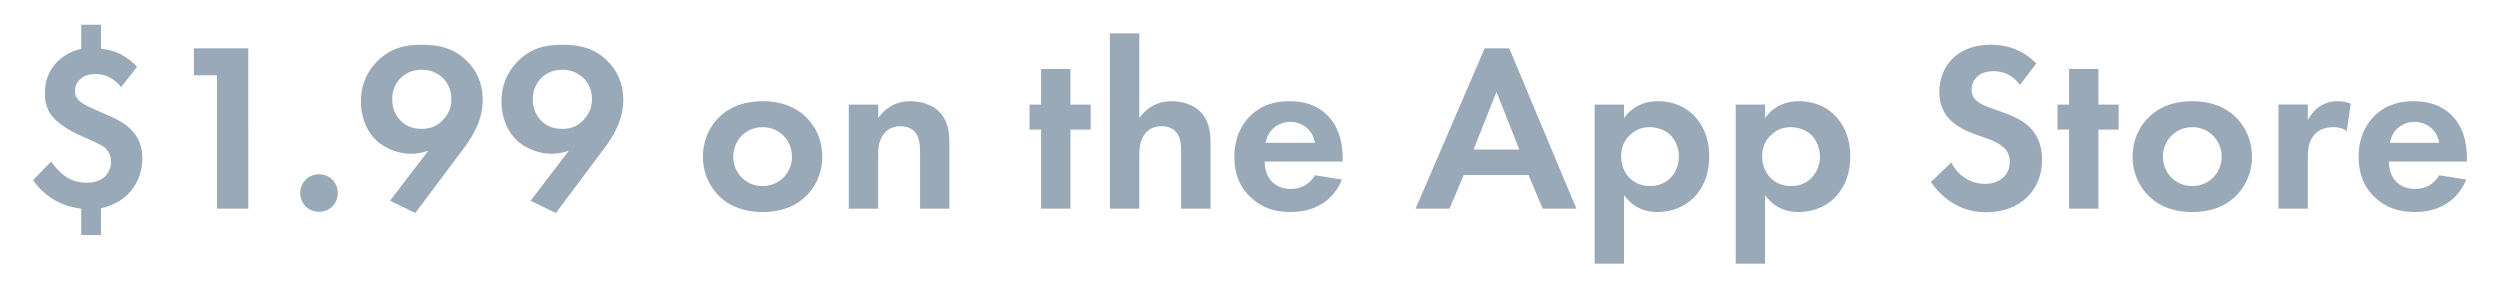 <?xml version="1.0" encoding="utf-8"?>
<!-- Generator: Adobe Illustrator 17.0.0, SVG Export Plug-In . SVG Version: 6.00 Build 0)  -->
<!DOCTYPE svg PUBLIC "-//W3C//DTD SVG 1.1//EN" "http://www.w3.org/Graphics/SVG/1.1/DTD/svg11.dtd">
<svg version="1.1" id="Слой_1" xmlns="http://www.w3.org/2000/svg" xmlns:xlink="http://www.w3.org/1999/xlink" x="0px" y="0px"
	 width="260px" height="30px" viewBox="0 0 260 30" enable-background="new 0 0 260 30" xml:space="preserve">
<g>
	<g>
		<path fill="#9AA9B7" d="M10.5,11.675c-1.352-0.6-1.752-0.8-2.052-1.025c-0.451-0.325-0.651-0.675-0.651-1.175
			c0-0.4,0.125-0.825,0.476-1.175c0.501-0.525,1.176-0.6,1.702-0.6c0.476,0,1.627,0.125,2.628,1.35l1.652-2.1
			c-0.451-0.5-1.001-0.925-1.702-1.3c-0.651-0.325-1.302-0.525-2.052-0.575v-2.5H8.447v2.5C7.171,5.351,6.32,6.026,5.794,6.601
			c-0.801,0.9-1.126,1.95-1.126,3.05c0,1.325,0.375,2.125,1.176,2.875C6.82,13.45,8.422,14.15,9.173,14.45
			c0.35,0.15,1.527,0.675,1.802,0.975c0.275,0.3,0.576,0.75,0.576,1.375c0,0.55-0.2,1.125-0.626,1.55
			C10.375,18.875,9.674,19,9.023,19c-0.901,0-1.627-0.225-2.278-0.7c-0.551-0.375-1.101-1.025-1.427-1.5l-1.877,1.925
			c0.576,0.85,1.227,1.425,1.827,1.825c0.701,0.475,1.777,1,3.179,1.15v2.75H10.5v-2.8c1.026-0.2,2.052-0.7,2.803-1.45
			c0.826-0.8,1.502-2.125,1.502-3.725c0-1.2-0.375-2.25-1.276-3.1C12.677,12.55,11.501,12.125,10.5,11.675z M20.162,7.826h2.403
			v13.874h3.254V5.026h-5.657V7.826z M33.179,18.125c-1.101,0-1.952,0.85-1.952,1.95c0,1.1,0.851,1.95,1.952,1.95
			c1.101,0,1.952-0.85,1.952-1.95C35.131,18.975,34.28,18.125,33.179,18.125z M43.817,4.651c-1.702,0-3.329,0.35-4.756,1.9
			c-1.126,1.225-1.527,2.625-1.527,4.025c0,1.75,0.701,3.175,1.577,4C40.087,15.525,41.589,16,42.766,16
			c0.601,0,1.251-0.15,1.777-0.325l-3.98,5.2l2.628,1.275l4.906-6.549c1.176-1.55,2.102-3.175,2.102-5.199
			c0-1.875-0.726-3.15-1.627-4.05C47.196,4.976,45.594,4.651,43.817,4.651z M46.044,12.5c-0.601,0.625-1.276,0.9-2.177,0.9
			c-0.826,0-1.527-0.2-2.153-0.8c-0.576-0.55-0.926-1.3-0.926-2.3c0-1.1,0.501-1.8,0.901-2.2c0.426-0.425,1.126-0.85,2.178-0.85
			c1.001,0,1.727,0.425,2.152,0.825c0.501,0.475,0.926,1.2,0.926,2.25C46.946,11.175,46.645,11.875,46.044,12.5z M58.435,4.651
			c-1.702,0-3.329,0.35-4.755,1.9c-1.126,1.225-1.527,2.625-1.527,4.025c0,1.75,0.701,3.175,1.577,4
			C54.706,15.525,56.208,16,57.384,16c0.601,0,1.252-0.15,1.777-0.325l-3.98,5.2l2.628,1.275l4.906-6.549
			c1.176-1.55,2.103-3.175,2.103-5.199c0-1.875-0.726-3.15-1.627-4.05C61.814,4.976,60.212,4.651,58.435,4.651z M60.663,12.5
			c-0.601,0.625-1.276,0.9-2.177,0.9c-0.826,0-1.527-0.2-2.153-0.8c-0.576-0.55-0.926-1.3-0.926-2.3c0-1.1,0.501-1.8,0.901-2.2
			c0.425-0.425,1.126-0.85,2.178-0.85c1.001,0,1.727,0.425,2.152,0.825c0.501,0.475,0.926,1.2,0.926,2.25
			C61.564,11.175,61.264,11.875,60.663,12.5z M79.311,10.526c-2.052,0-3.454,0.675-4.38,1.525c-1.076,0.975-1.827,2.475-1.827,4.25
			c0,1.75,0.751,3.25,1.827,4.225c0.926,0.85,2.328,1.525,4.38,1.525c2.052,0,3.454-0.675,4.38-1.525
			c1.076-0.975,1.827-2.475,1.827-4.225c0-1.775-0.751-3.275-1.827-4.25C82.765,11.2,81.364,10.526,79.311,10.526z M79.311,19.35
			c-1.777,0-3.054-1.4-3.054-3.05c0-1.7,1.302-3.075,3.054-3.075c1.752,0,3.054,1.375,3.054,3.075
			C82.365,17.95,81.088,19.35,79.311,19.35z M94.681,10.526c-1.752,0-2.778,0.95-3.354,1.75v-1.4h-3.054v10.824h3.054v-5.524
			c0-0.625,0.025-1.4,0.476-2.1c0.451-0.675,1.076-0.95,1.877-0.95c0.3,0,0.951,0.05,1.427,0.55
			c0.551,0.575,0.576,1.525,0.576,2.125v5.899h3.054V14.9c0-1.05-0.1-2.125-0.851-3.05C97.033,10.8,95.632,10.526,94.681,10.526z
			 M111.327,7.176h-3.054v3.7h-1.201v2.6h1.201v8.224h3.054v-8.224h2.103v-2.6h-2.103V7.176z M121.84,10.526
			c-1.752,0-2.778,0.95-3.354,1.75V3.476h-3.054v18.223h3.054v-5.524c0-0.625,0.025-1.4,0.476-2.1
			c0.451-0.675,1.076-0.95,1.877-0.95c0.3,0,0.951,0.05,1.427,0.55c0.551,0.575,0.576,1.525,0.576,2.125v5.899h3.054V14.9
			c0-1.05-0.1-2.125-0.851-3.05C124.192,10.8,122.791,10.526,121.84,10.526z M134.106,10.526c-1.302,0-2.803,0.275-4.08,1.525
			c-0.776,0.775-1.652,2.1-1.652,4.25c0,1.7,0.501,3.1,1.702,4.225c1.076,1.025,2.403,1.525,4.155,1.525
			c3.779,0,5.006-2.575,5.331-3.375l-2.803-0.45c-0.501,0.875-1.377,1.425-2.528,1.425c-1.176,0-1.852-0.575-2.177-1.025
			c-0.35-0.475-0.526-1.175-0.526-1.825h8.109v-0.25c0-1.175-0.15-2.875-1.302-4.25C137.585,11.4,136.308,10.526,134.106,10.526z
			 M131.628,14.85c0.25-1.45,1.427-2.175,2.553-2.175c1.126,0,2.328,0.7,2.578,2.175H131.628z M154.406,5.026l-7.183,16.673h3.529
			l1.477-3.5h6.733l1.477,3.5h3.504l-6.983-16.673H154.406z M153.254,15.55l2.378-5.999l2.378,5.999H153.254z M172.428,10.526
			c-2.002,0-3.054,1.075-3.529,1.75v-1.4h-3.054v16.548h3.054v-7.124c1.201,1.625,2.728,1.75,3.479,1.75
			c1.602,0,2.853-0.625,3.679-1.4c0.626-0.6,1.702-1.925,1.702-4.375c0-2.15-0.826-3.5-1.627-4.3
			C174.906,10.75,173.38,10.526,172.428,10.526z M173.655,18.575c-0.401,0.375-1.051,0.775-2.052,0.775
			c-0.951,0-1.602-0.375-2.002-0.725c-0.601-0.525-1.001-1.35-1.001-2.35c0-1,0.351-1.75,1.026-2.325
			c0.551-0.5,1.176-0.725,1.977-0.725c0.726,0,1.527,0.275,2.077,0.775c0.601,0.575,0.926,1.475,0.926,2.275
			C174.606,17.075,174.306,17.975,173.655,18.575z M187.097,10.526c-2.002,0-3.054,1.075-3.529,1.75v-1.4h-3.054v16.548h3.054
			v-7.124c1.201,1.625,2.728,1.75,3.479,1.75c1.602,0,2.853-0.625,3.679-1.4c0.626-0.6,1.702-1.925,1.702-4.375
			c0-2.15-0.826-3.5-1.627-4.3C189.575,10.75,188.048,10.526,187.097,10.526z M188.323,18.575c-0.4,0.375-1.051,0.775-2.052,0.775
			c-0.951,0-1.602-0.375-2.002-0.725c-0.601-0.525-1.001-1.35-1.001-2.35c0-1,0.35-1.75,1.026-2.325
			c0.551-0.5,1.176-0.725,1.977-0.725c0.726,0,1.527,0.275,2.078,0.775c0.601,0.575,0.926,1.475,0.926,2.275
			C189.274,17.075,188.974,17.975,188.323,18.575z M210.951,13.1c-0.851-0.775-2.077-1.225-3.379-1.675
			c-1.051-0.375-1.602-0.575-2.002-0.95c-0.4-0.35-0.526-0.725-0.526-1.125c0-0.85,0.551-1.95,2.303-1.95
			c0.601,0,1.752,0.125,2.728,1.425l1.702-2.225c-1.702-1.75-3.679-1.95-4.731-1.95c-3.704,0-5.356,2.45-5.356,4.9
			c0,1.7,0.776,2.625,1.326,3.1c0.851,0.75,1.902,1.15,2.778,1.45c0.951,0.325,1.952,0.65,2.578,1.225
			c0.451,0.425,0.651,0.9,0.651,1.5c0,1.4-1.101,2.3-2.578,2.3c-1.176,0-2.703-0.6-3.504-2.225l-2.128,2.025
			c0.876,1.275,2.678,3.15,5.757,3.15c3.454,0,5.807-2.225,5.807-5.474C212.378,14.9,211.702,13.775,210.951,13.1z M218.236,7.176
			h-3.054v3.7h-1.201v2.6h1.201v8.224h3.054v-8.224h2.102v-2.6h-2.102V7.176z M227.998,10.526c-2.052,0-3.454,0.675-4.38,1.525
			c-1.076,0.975-1.827,2.475-1.827,4.25c0,1.75,0.751,3.25,1.827,4.225c0.926,0.85,2.328,1.525,4.38,1.525
			c2.052,0,3.454-0.675,4.38-1.525c1.076-0.975,1.827-2.475,1.827-4.225c0-1.775-0.751-3.275-1.827-4.25
			C231.452,11.2,230.051,10.526,227.998,10.526z M227.998,19.35c-1.777,0-3.054-1.4-3.054-3.05c0-1.7,1.302-3.075,3.054-3.075
			c1.752,0,3.054,1.375,3.054,3.075C231.052,17.95,229.775,19.35,227.998,19.35z M241.365,11c-0.225,0.125-0.876,0.575-1.352,1.5
			v-1.625h-3.053v10.824h3.053v-5.2c0-0.75,0.025-1.675,0.601-2.4c0.601-0.75,1.452-0.875,2.027-0.875
			c0.626,0,1.026,0.125,1.427,0.4l0.401-2.85c-0.351-0.125-0.776-0.25-1.302-0.25C242.441,10.526,241.841,10.7,241.365,11z
			 M256.559,16.55c0-1.175-0.15-2.875-1.302-4.25c-0.751-0.9-2.027-1.775-4.23-1.775c-1.302,0-2.803,0.275-4.08,1.525
			c-0.776,0.775-1.652,2.1-1.652,4.25c0,1.7,0.501,3.1,1.702,4.225c1.076,1.025,2.403,1.525,4.155,1.525
			c3.779,0,5.006-2.575,5.331-3.375l-2.803-0.45c-0.501,0.875-1.377,1.425-2.528,1.425c-1.176,0-1.852-0.575-2.178-1.025
			c-0.35-0.475-0.526-1.175-0.526-1.825h8.109V16.55z M248.549,14.85c0.25-1.45,1.427-2.175,2.553-2.175
			c1.126,0,2.328,0.7,2.578,2.175H248.549z"/>
	</g>
</g>
</svg>
